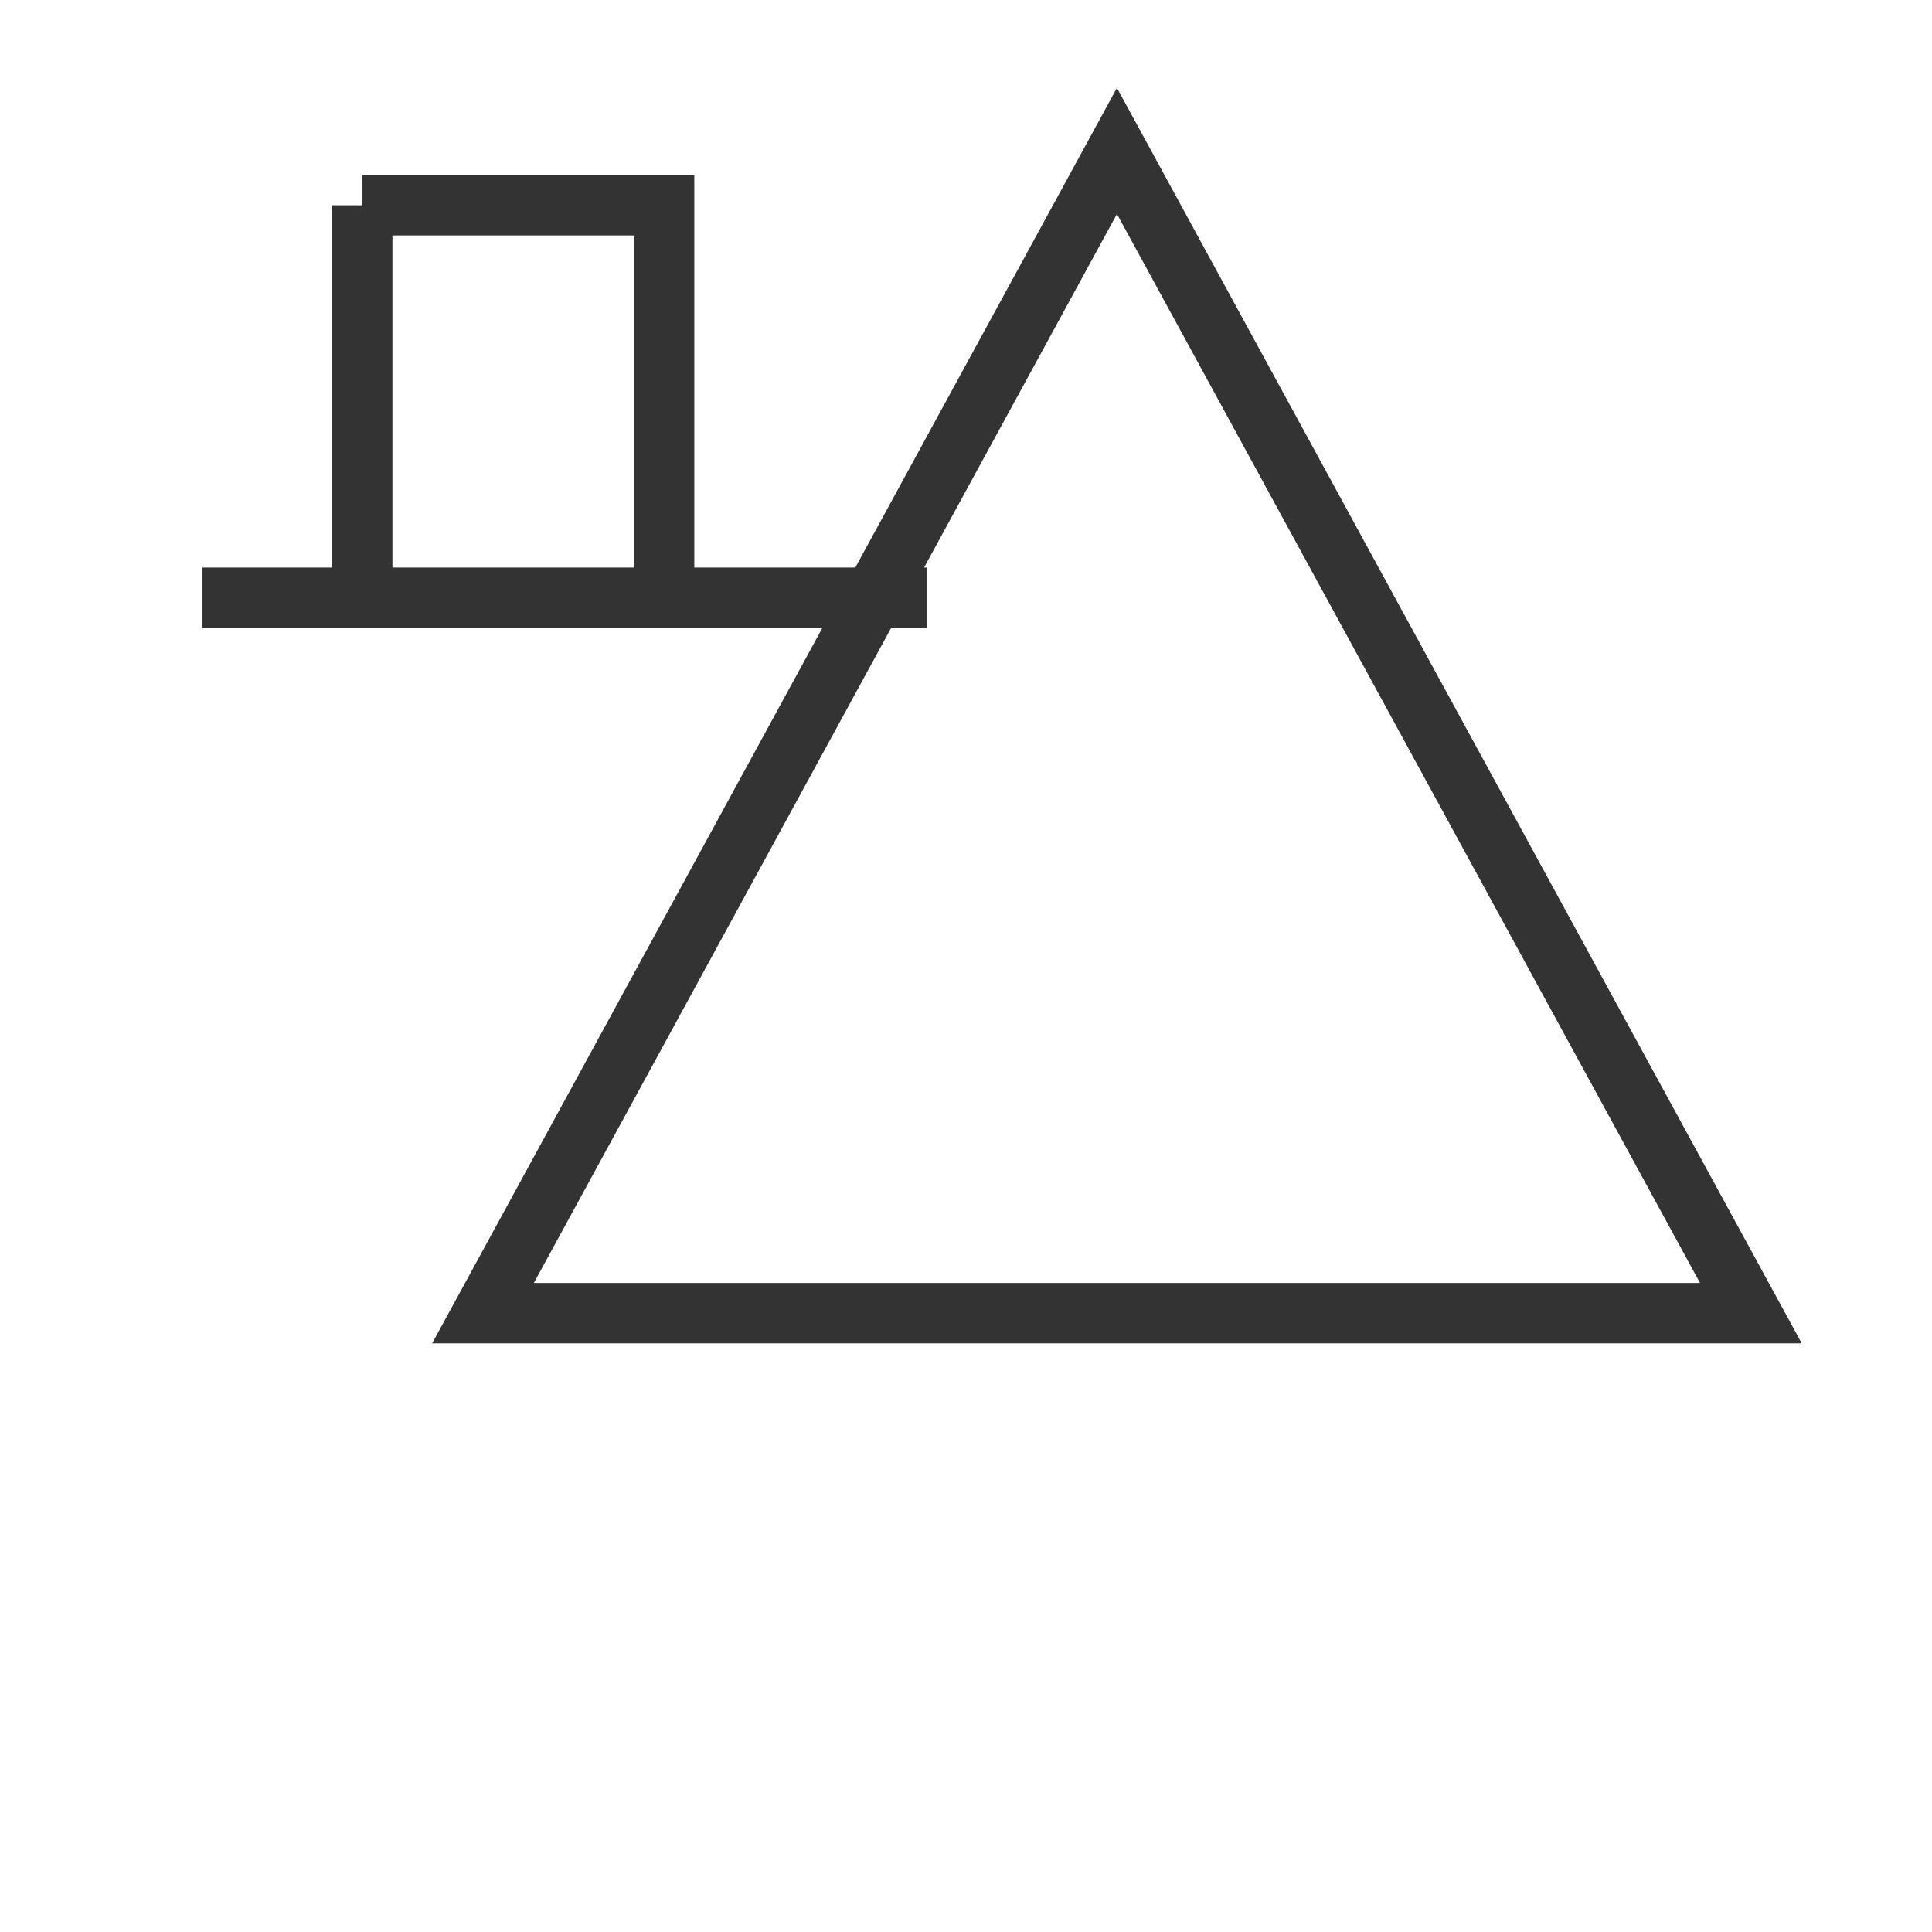 <svg width="64" height="64" xmlns="http://www.w3.org/2000/svg" xmlns:svg="http://www.w3.org/2000/svg" xmlns:xlink="http://www.w3.org/1999/xlink">
<g id="wealthy">

<!--g transform="translate(343, 72)">
<path stroke="cyan" stroke-width="2" fill="none"
    d="
    M 0,0
    l 64,0
    " 
    /-->

<path stroke="#333" stroke-width="2" fill="none"
    d="
    M 37,5
    l 21,38.5
    l -42, 0
    z
    M 12,6.8
    l 0,13
    M 12,6.8
    l 10,0
    l 0,13
    M 6.7,19.8
    l 24, 0

    " 
    />


</g>


</svg>